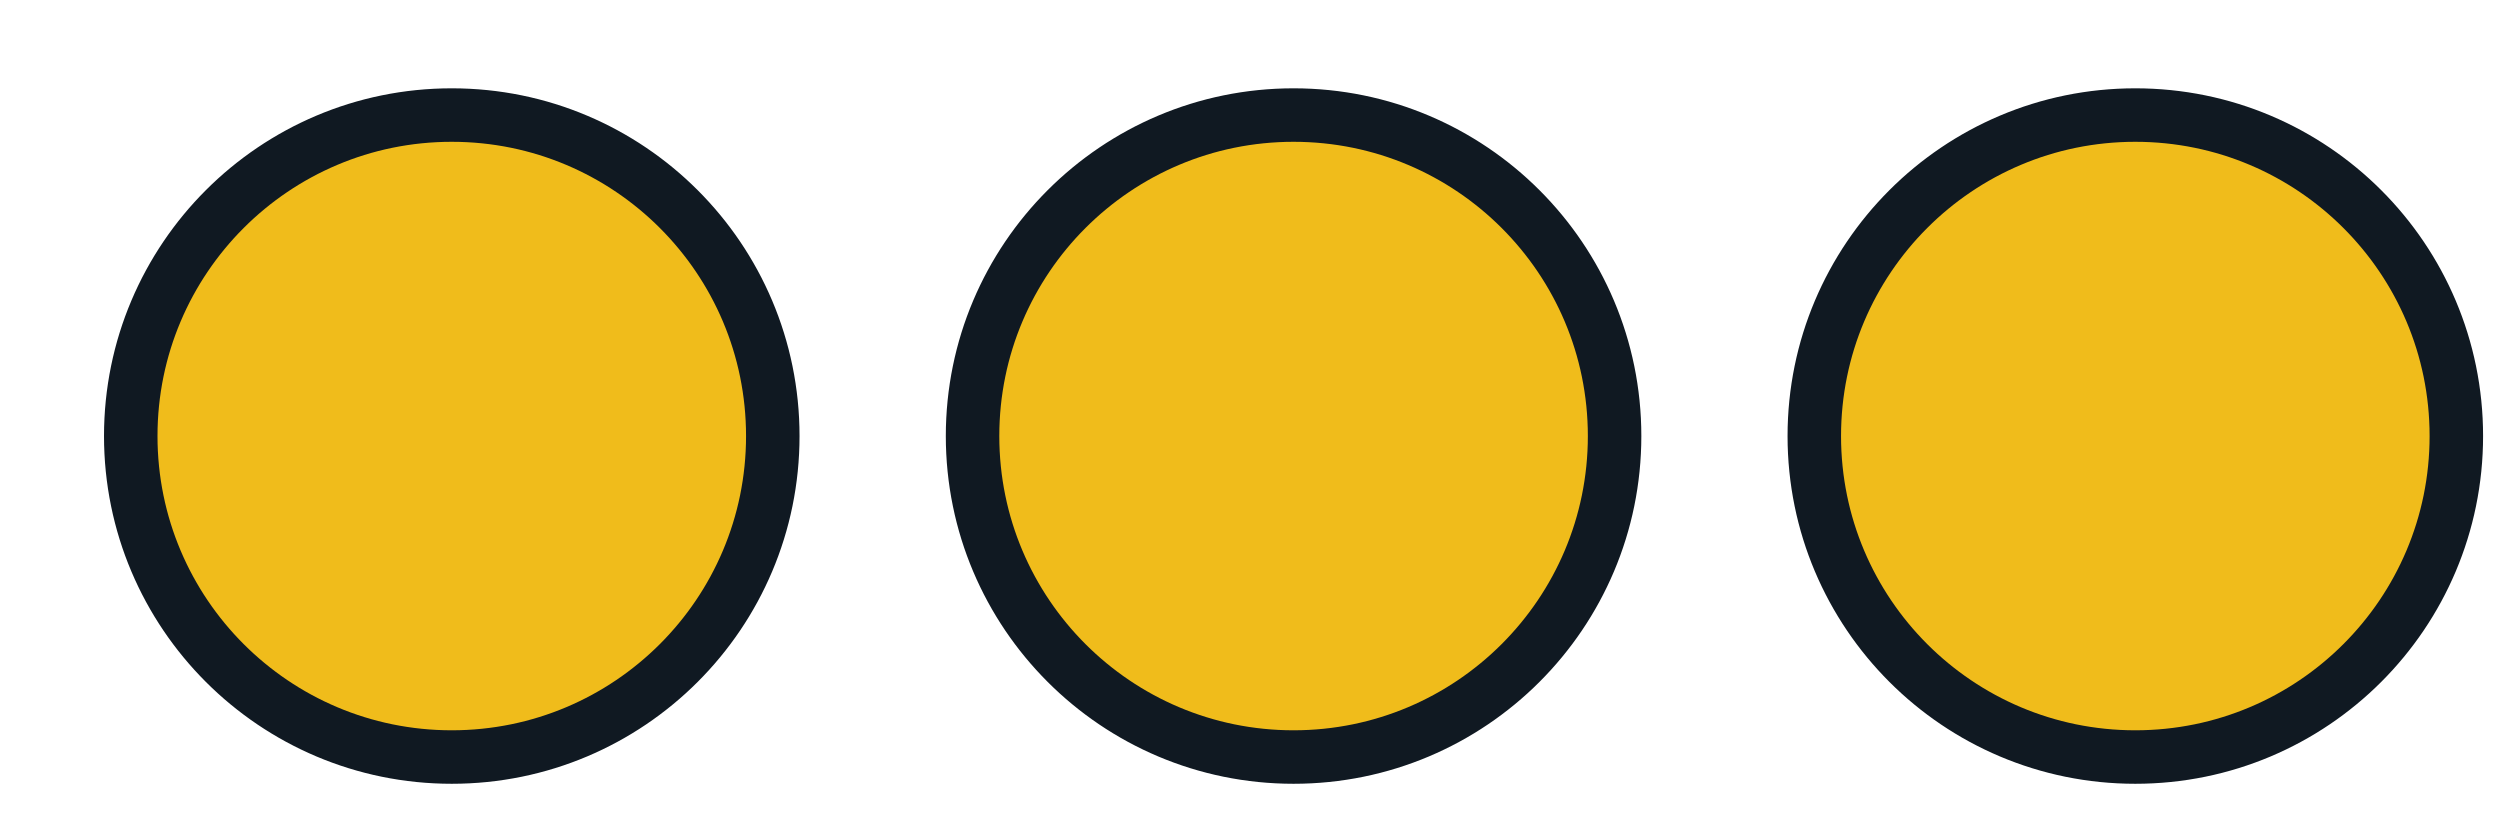 <svg width="43" height="14" viewBox="0 0 43 14" fill="none" xmlns="http://www.w3.org/2000/svg">
<g filter="url(#filter0_d_381_10564)">
<path d="M6.27 11.521C9.32 11.521 11.792 9.049 11.792 6C11.792 2.951 9.32 0.479 6.27 0.479C3.221 0.479 0.749 2.951 0.749 6C0.749 9.049 3.221 11.521 6.27 11.521Z" fill="#F0BC1B" stroke="#101922" stroke-width="0.92" stroke-linecap="round" stroke-linejoin="round"/>
<path d="M20.749 11.521C23.799 11.521 26.271 9.049 26.271 6C26.271 2.951 23.799 0.479 20.749 0.479C17.7 0.479 15.228 2.951 15.228 6C15.228 9.049 17.7 11.521 20.749 11.521Z" fill="#F0BC1B" stroke="#101922" stroke-width="0.92" stroke-linecap="round" stroke-linejoin="round"/>
<path d="M35.227 11.521C38.277 11.521 40.749 9.049 40.749 6C40.749 2.951 38.277 0.479 35.227 0.479C32.178 0.479 29.706 2.951 29.706 6C29.706 9.049 32.178 11.521 35.227 11.521Z" fill="#F0BC1B" stroke="#101922" stroke-width="0.92" stroke-linecap="round" stroke-linejoin="round"/>
</g>
<defs>
<filter id="filter0_d_381_10564" x="0.289" y="0.019" width="42.42" height="13.463" filterUnits="userSpaceOnUse" color-interpolation-filters="sRGB">
<feFlood flood-opacity="0" result="BackgroundImageFix"/>
<feColorMatrix in="SourceAlpha" type="matrix" values="0 0 0 0 0 0 0 0 0 0 0 0 0 0 0 0 0 0 127 0" result="hardAlpha"/>
<feOffset dx="1.5" dy="1.5"/>
<feColorMatrix type="matrix" values="0 0 0 0 0 0 0 0 0 0 0 0 0 0 0 0 0 0 0.75 0"/>
<feBlend mode="normal" in2="BackgroundImageFix" result="effect1_dropShadow_381_10564"/>
<feBlend mode="normal" in="SourceGraphic" in2="effect1_dropShadow_381_10564" result="shape"/>
</filter>
</defs>
</svg>
